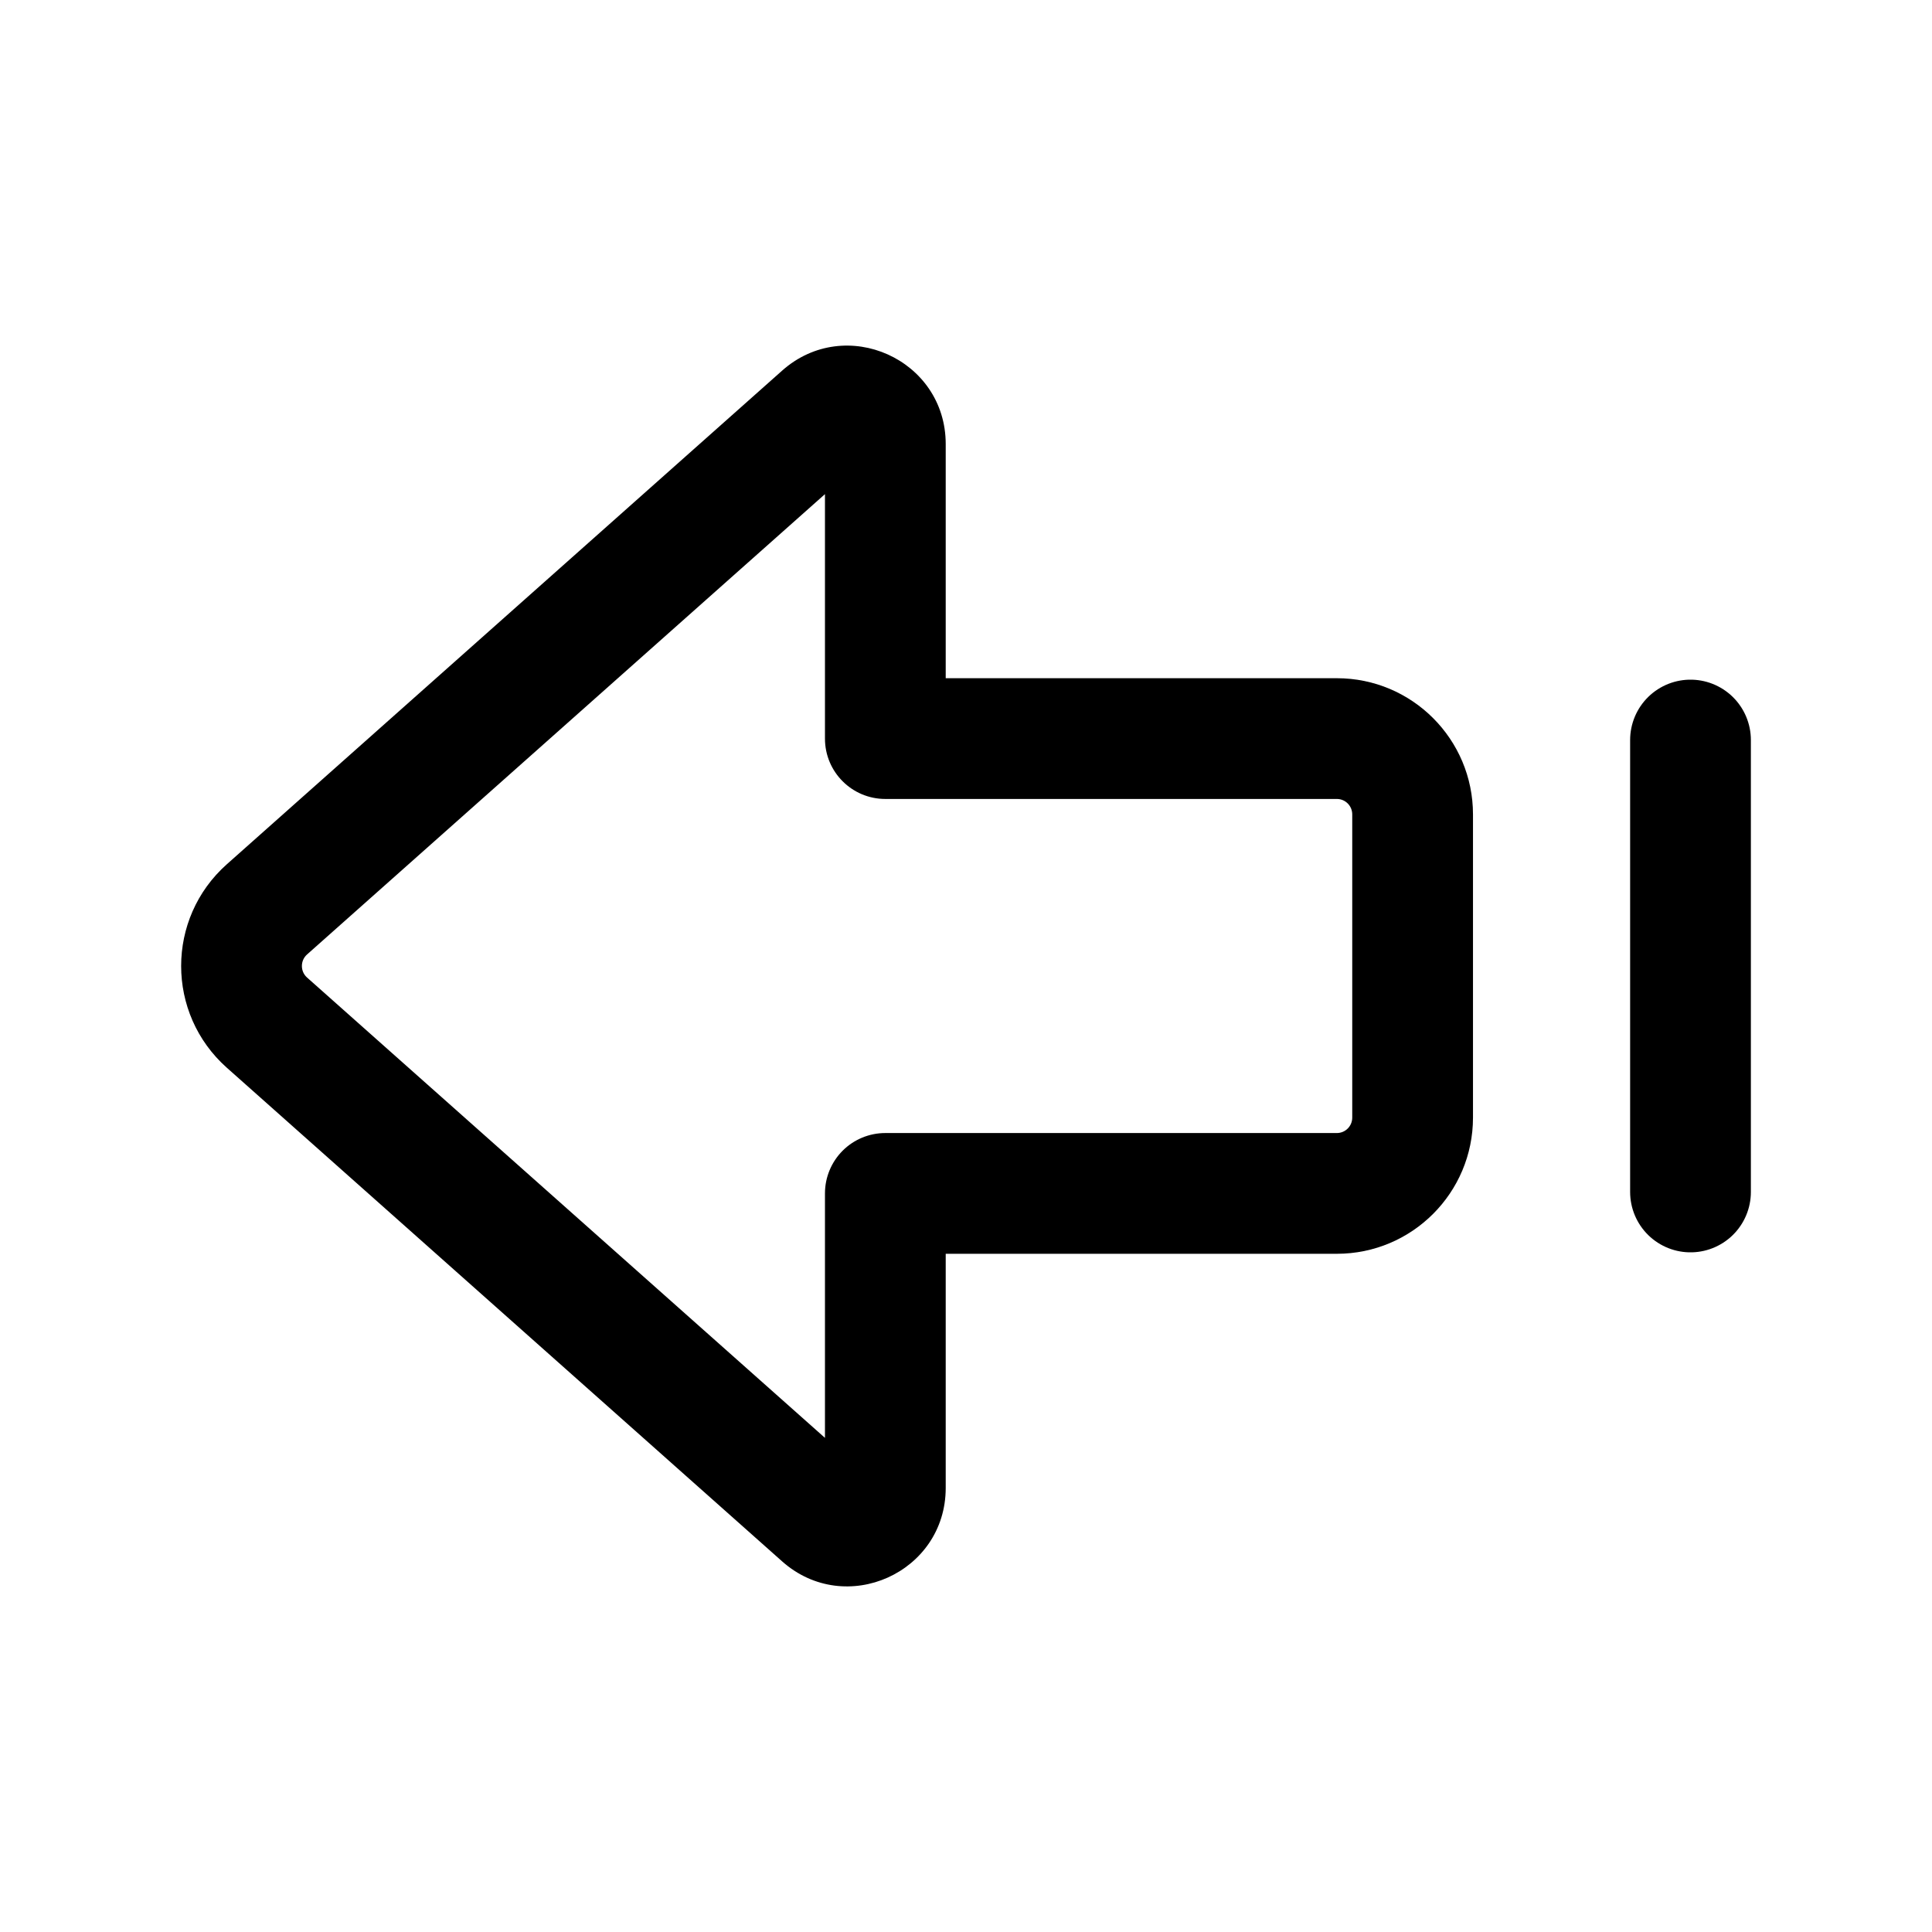 <svg width="24" height="24" viewBox="0 0 24 24" fill="none" xmlns="http://www.w3.org/2000/svg">
<path d="M3.316 12.704L3.814 12.143H3.814L3.316 12.704ZM10.215 18.836L9.716 19.396L10.215 18.836ZM10.998 18.484H11.748H10.998ZM10.998 14.825L10.998 14.075C10.799 14.075 10.608 14.154 10.468 14.294C10.327 14.435 10.248 14.626 10.248 14.825H10.998ZM16.607 14.825L16.607 15.575H16.607V14.825ZM17.548 13.883H18.298H17.548ZM17.548 10.117H16.798H17.548ZM16.607 9.175L16.607 9.925H16.607V9.175ZM10.998 9.175H10.248C10.248 9.59 10.584 9.925 10.998 9.925L10.998 9.175ZM10.998 5.516L10.248 5.516V5.516H10.998ZM10.215 5.164L10.713 5.725L10.713 5.725L10.215 5.164ZM3.316 11.296L2.818 10.736L2.818 10.736L3.316 11.296ZM2.818 13.264L9.716 19.396L10.713 18.275L3.814 12.143L2.818 13.264ZM11.748 18.484V14.825H10.248V18.484H11.748ZM10.998 15.575L16.607 15.575L16.607 14.075L10.998 14.075L10.998 15.575ZM18.298 13.883V10.117H16.798V13.883H18.298ZM16.607 8.425L10.998 8.425L10.998 9.925L16.607 9.925L16.607 8.425ZM11.748 9.175V5.516H10.248V9.175H11.748ZM9.716 4.604L2.818 10.736L3.814 11.857L10.713 5.725L9.716 4.604ZM11.748 5.516C11.748 4.463 10.504 3.904 9.716 4.604L10.713 5.725C10.533 5.885 10.248 5.757 10.248 5.516L11.748 5.516ZM18.298 10.117C18.298 9.183 17.541 8.425 16.607 8.425V9.925C16.713 9.925 16.798 10.011 16.798 10.117H18.298ZM16.607 15.575C17.541 15.575 18.298 14.817 18.298 13.883H16.798C16.798 13.989 16.713 14.075 16.607 14.075V15.575ZM9.716 19.396C10.504 20.096 11.748 19.537 11.748 18.484H10.248C10.248 18.243 10.533 18.115 10.713 18.275L9.716 19.396ZM3.814 12.143C3.729 12.067 3.729 11.933 3.814 11.857L2.818 10.736C2.061 11.409 2.061 12.591 2.818 13.264L3.814 12.143Z" fill="black"/>
<path d="M21 14.807L21 9.193" stroke="black" stroke-width="1.5" stroke-linecap="round"/>
</svg>